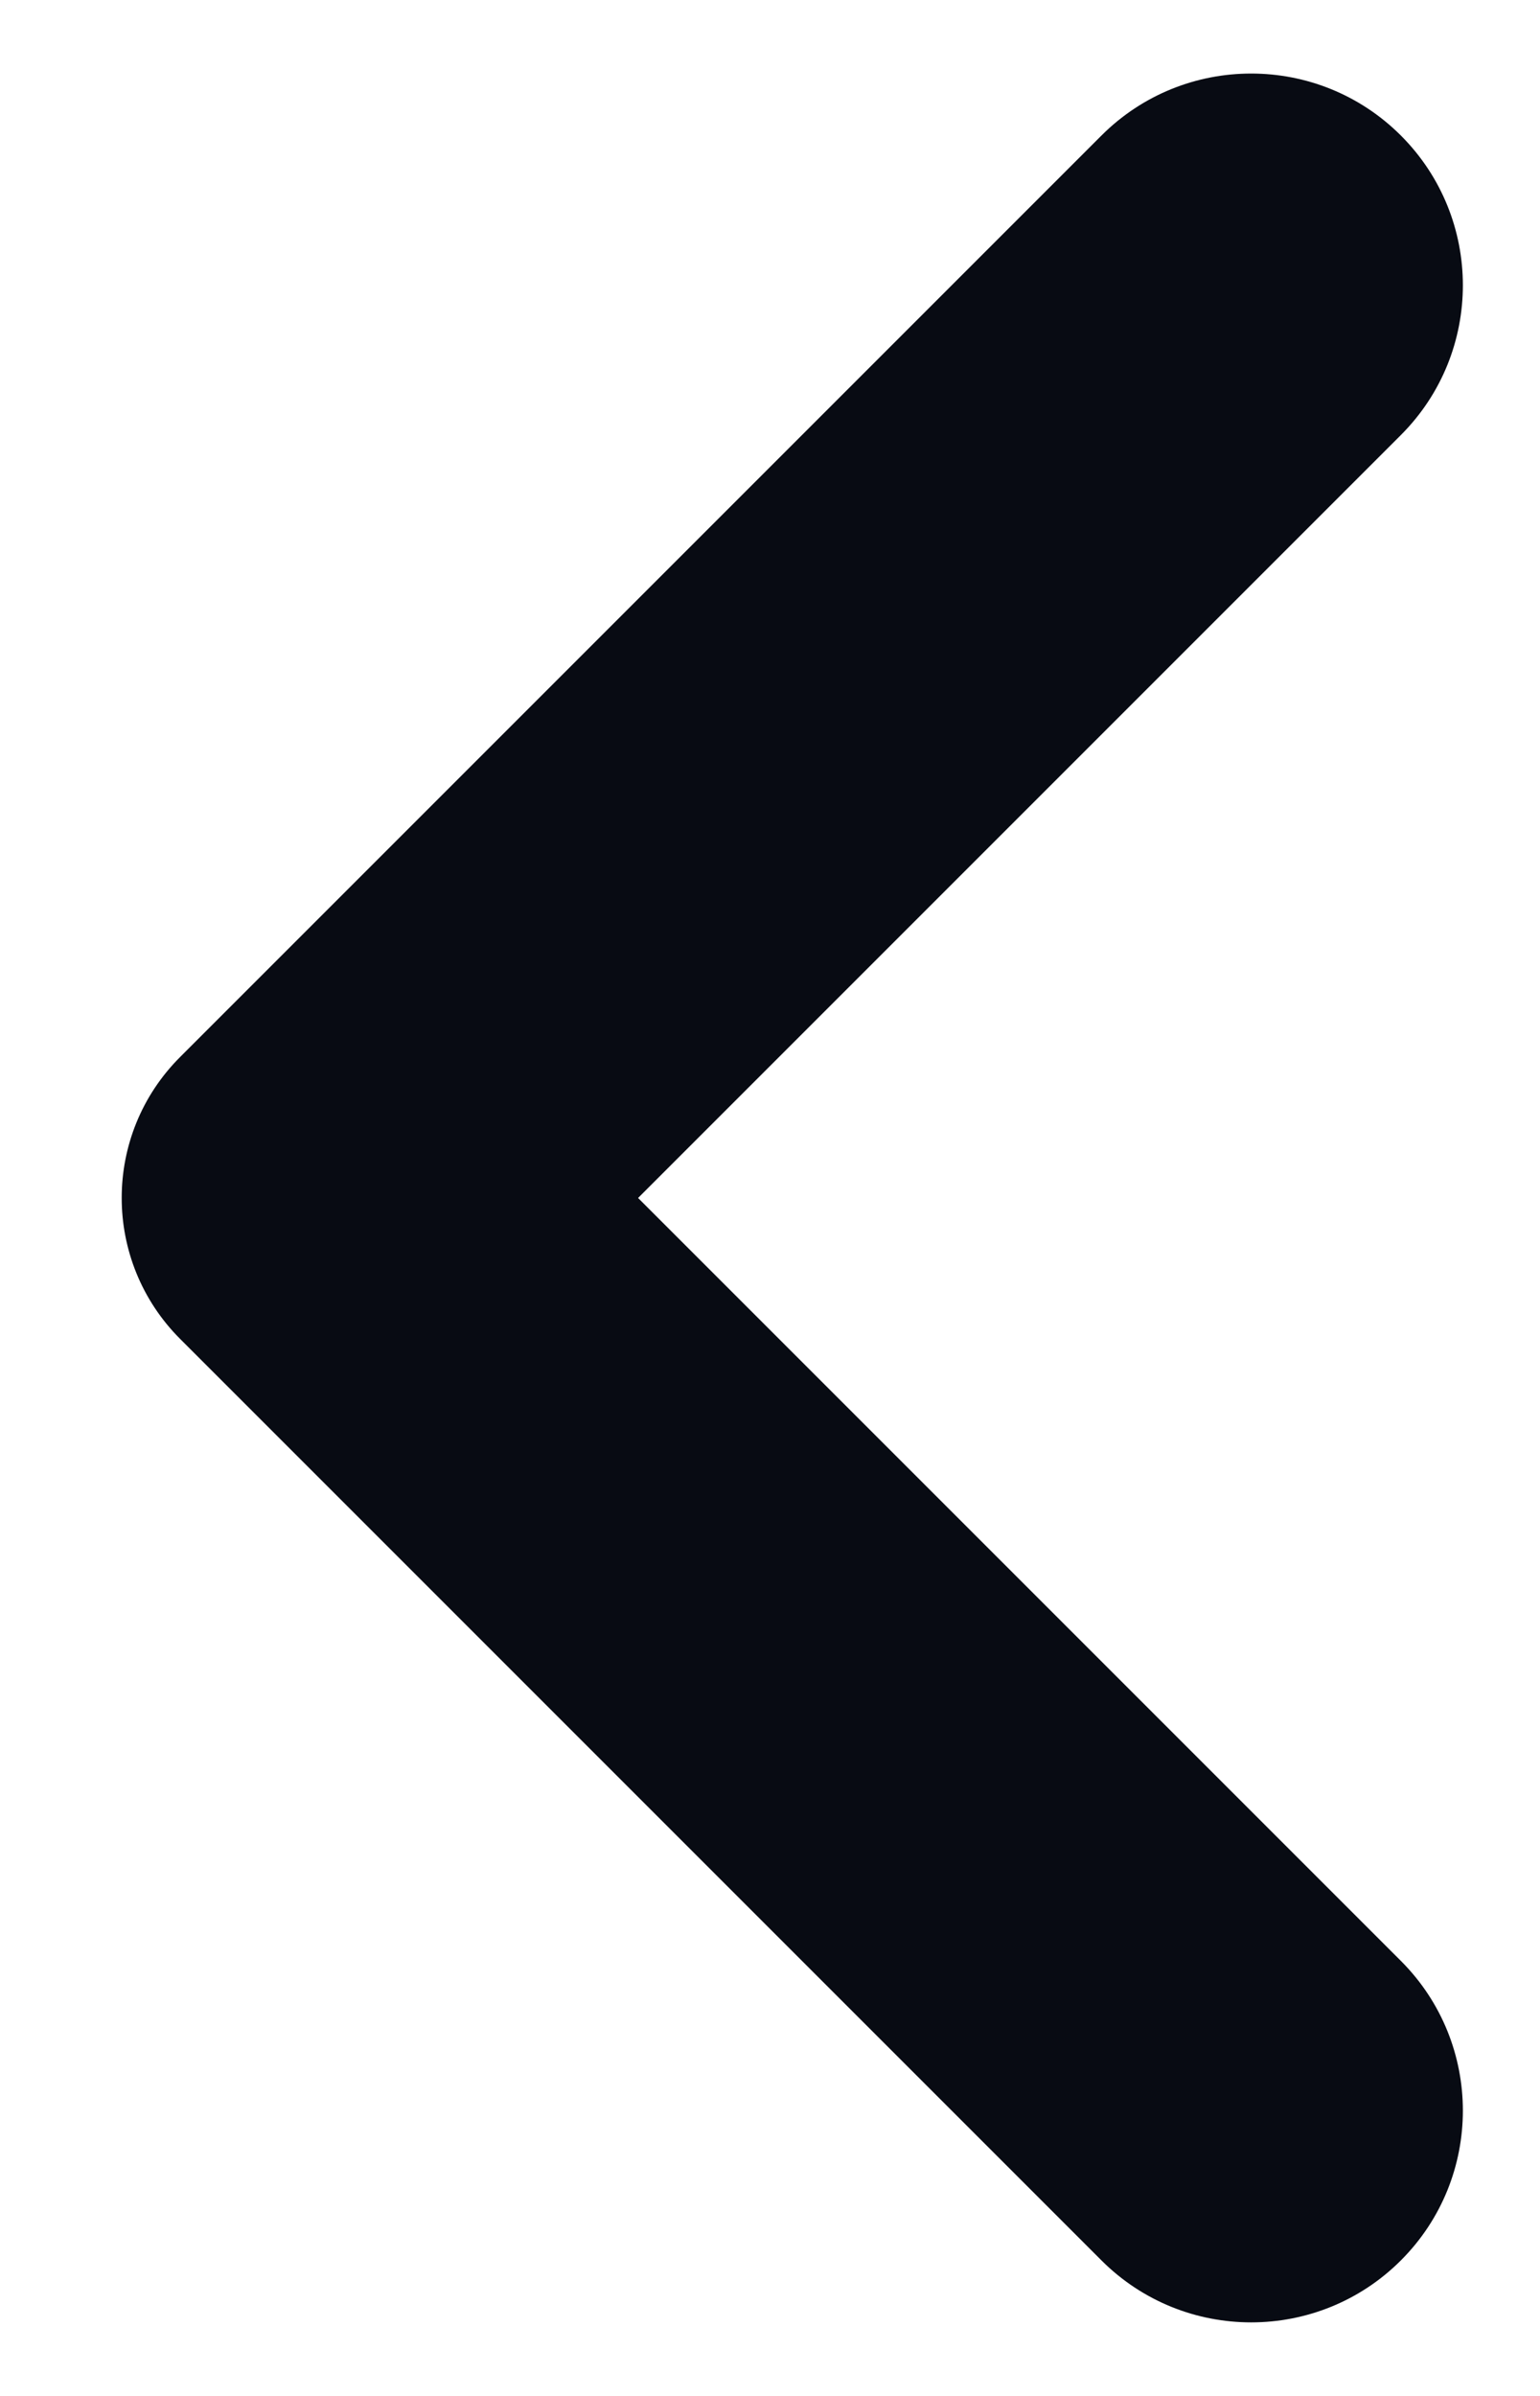 <svg width="9" height="14" viewBox="0 0 9 14" fill="none" xmlns="http://www.w3.org/2000/svg">
<path d="M3.729 7L8.187 11.458C8.67 11.941 8.67 12.725 8.187 13.208C7.704 13.691 6.92 13.691 6.437 13.208L1.054 7.825C0.597 7.369 0.597 6.63 1.054 6.175L6.437 0.792C6.92 0.309 7.704 0.309 8.187 0.792C8.67 1.275 8.67 2.059 8.187 2.542L3.729 7Z" fill="#080B13"/>
</svg>
